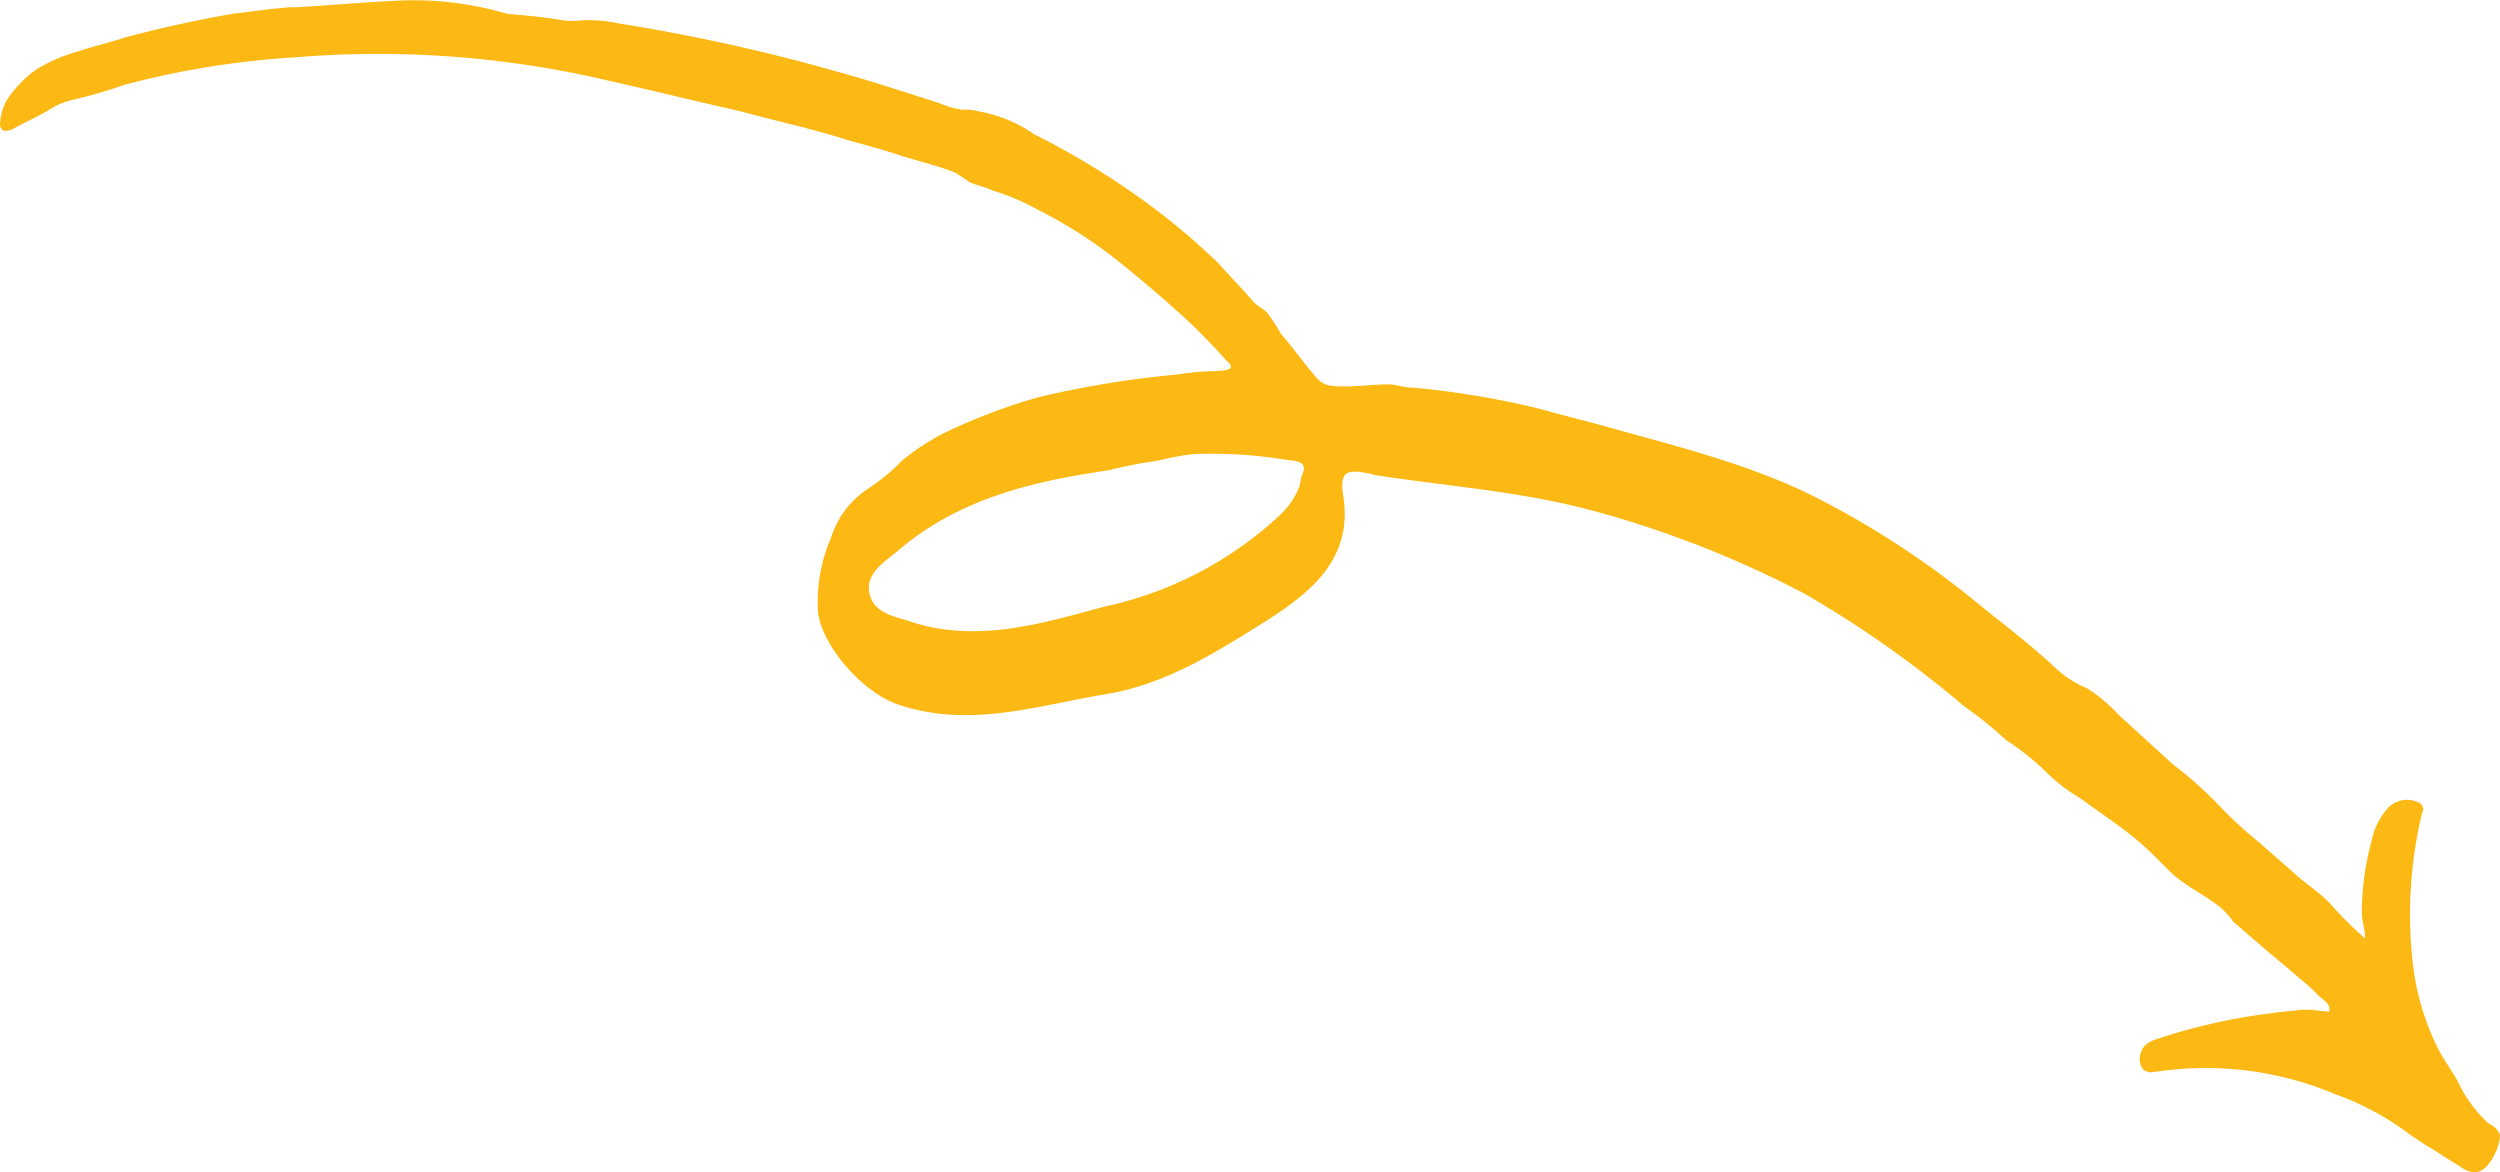 <svg xmlns="http://www.w3.org/2000/svg" width="196.065" height="91.952" viewBox="0 0 196.065 91.952">
  <g id="Layer_2" data-name="Layer 2" transform="translate(0.003 0.032)">
    <g id="Layer_1" data-name="Layer 1" transform="translate(-0.003 -0.032)">
      <path id="Path_40" data-name="Path 40" d="M18.358,1.029c-2.932.51-5.864,1.147-8.669,1.912-1.147.382-2.295.637-3.442,1.02a12.977,12.977,0,0,0-3.314,1.4A8.579,8.579,0,0,0,1.021,7.148,4.054,4.054,0,0,0,0,9.7a.472.472,0,0,0,.127.382c.127.255.637.127.892,0,.892-.51,1.785-.892,2.677-1.4a5.851,5.851,0,0,1,2.04-.892A35.7,35.7,0,0,0,9.689,6.638,68.176,68.176,0,0,1,23.074,4.47,78.858,78.858,0,0,1,47.55,6.255C50.992,7.02,54.562,7.912,58,8.677c2.8.765,5.737,1.4,8.541,2.295,1.4.382,2.8.765,4.334,1.275,1.275.382,2.8.765,4.079,1.275l1.147.765c.637.255,1.275.382,1.785.637a17.719,17.719,0,0,1,3.569,1.53,35.388,35.388,0,0,1,6.5,4.207c1.912,1.53,3.824,3.187,5.609,4.844.765.765,1.785,1.785,2.55,2.677.127.127.51.382.382.637s-1.275.255-1.4.255a19.019,19.019,0,0,0-2.677.255A78.616,78.616,0,0,0,81.46,31.113a46.606,46.606,0,0,0-7.394,2.8,18.51,18.51,0,0,0-3.314,2.167,15.8,15.8,0,0,1-2.8,2.295,7.2,7.2,0,0,0-2.8,3.824,12.34,12.34,0,0,0-1.02,5.227c-.127,2.677,3.314,6.756,6.246,7.776,5.609,1.912,10.836.127,16.19-.765,4.844-.765,8.8-3.314,12.875-5.864,3.569-2.295,6.756-4.972,5.864-9.943-.255-1.912.637-1.785,2.04-1.53.255,0,.255.127.51.127,5.737.892,11.473,1.275,17.082,2.8a81.446,81.446,0,0,1,16.572,6.5,84.851,84.851,0,0,1,12.493,8.8,33.782,33.782,0,0,1,3.314,2.677,19.975,19.975,0,0,1,3.187,2.55,13.537,13.537,0,0,0,2.677,2.04c1.02.765,2.167,1.53,3.187,2.295a23.088,23.088,0,0,1,2.677,2.295l1.275,1.275c1.275,1.147,2.8,1.785,3.952,2.8a6.374,6.374,0,0,1,.892,1.02c.637.51,1.147,1.02,1.785,1.53,1.147,1.02,2.295,1.912,3.442,2.932a12.748,12.748,0,0,1,1.4,1.275c.255.255.892.637.892,1.02s0,.255-.255.255-.892-.127-1.275-.127h-.765c-.765.127-1.4.127-2.167.255a45.688,45.688,0,0,0-8.286,1.785c-.765.255-1.53.382-1.912,1.02s-.255,1.657.382,1.785c.255.127.51,0,.765,0A26.171,26.171,0,0,1,183.188,85.8a21.9,21.9,0,0,1,5.864,3.187l1.147.765c.892.51,1.785,1.147,2.677,1.657a2.269,2.269,0,0,0,1.275.51c.765-.127,1.275-.892,1.657-1.785a3.723,3.723,0,0,0,.255-1.147,1.479,1.479,0,0,0-.892-.892,11.065,11.065,0,0,1-2.167-2.8c-.51-1.147-1.275-2.04-1.785-3.059a19.976,19.976,0,0,1-2.04-7.139,34.126,34.126,0,0,1,.765-11.346.574.574,0,0,0,0-.637c-.127-.127-.255-.255-.382-.255a2.04,2.04,0,0,0-2.422.637,5.354,5.354,0,0,0-1.147,2.422,21.239,21.239,0,0,0-.765,5.609c0,.765.255,1.275.255,2.04a29.09,29.09,0,0,1-2.8-2.8c-.765-.765-1.53-1.275-2.295-1.912l-3.187-2.8a31.873,31.873,0,0,1-3.059-2.8,29.931,29.931,0,0,0-3.7-3.314l-4.334-3.952a12.111,12.111,0,0,0-2.422-2.04,7.967,7.967,0,0,1-2.55-1.657c-1.912-1.785-3.952-3.314-5.991-4.972a69.833,69.833,0,0,0-12.875-8.414c-5.1-2.55-10.836-3.952-16.317-5.482-1.785-.51-3.442-.892-5.227-1.4a67.435,67.435,0,0,0-9.943-1.657c-.765,0-1.275-.255-1.912-.255-1.4,0-2.8.255-4.334.127a1.772,1.772,0,0,1-1.275-.637c-1.02-1.147-1.785-2.295-2.8-3.442a13.434,13.434,0,0,0-.892-1.4c-.255-.51-1.02-.765-1.4-1.275-.765-.892-1.657-1.785-2.55-2.8a52.366,52.366,0,0,0-5.737-4.844,62.325,62.325,0,0,0-8.8-5.354,10.8,10.8,0,0,0-4.334-1.785,3.926,3.926,0,0,0-1.275-.127,7.3,7.3,0,0,1-1.785-.51c-2.8-.892-5.482-1.785-8.286-2.55a146.222,146.222,0,0,0-16.827-3.7,11.473,11.473,0,0,0-2.932-.255,6.144,6.144,0,0,1-1.53,0c-1.4-.255-2.932-.382-4.334-.51a25.993,25.993,0,0,0-8.8-1.02c-2.677.127-5.354.382-7.9.51h-.382C21.162.646,19.632.9,18.358,1.029ZM90.893,36.085a18.293,18.293,0,0,1,2.8-.51,36.714,36.714,0,0,1,7.521.51,1.492,1.492,0,0,1,.892.255c.255.255.127.637,0,.892s-.127.765-.255,1.02a6.144,6.144,0,0,1-1.53,2.167,29.243,29.243,0,0,1-13.768,7.139c-4.717,1.275-9.688,2.8-14.788,1.275-1.4-.51-3.187-.637-3.569-2.295s1.275-2.55,2.295-3.442c5.1-4.334,11.346-5.482,16.445-6.246a36.164,36.164,0,0,1,3.952-.765Z" transform="translate(0.003 0.032)" fill="#fdb913"/>
    </g>
  </g>
</svg>
